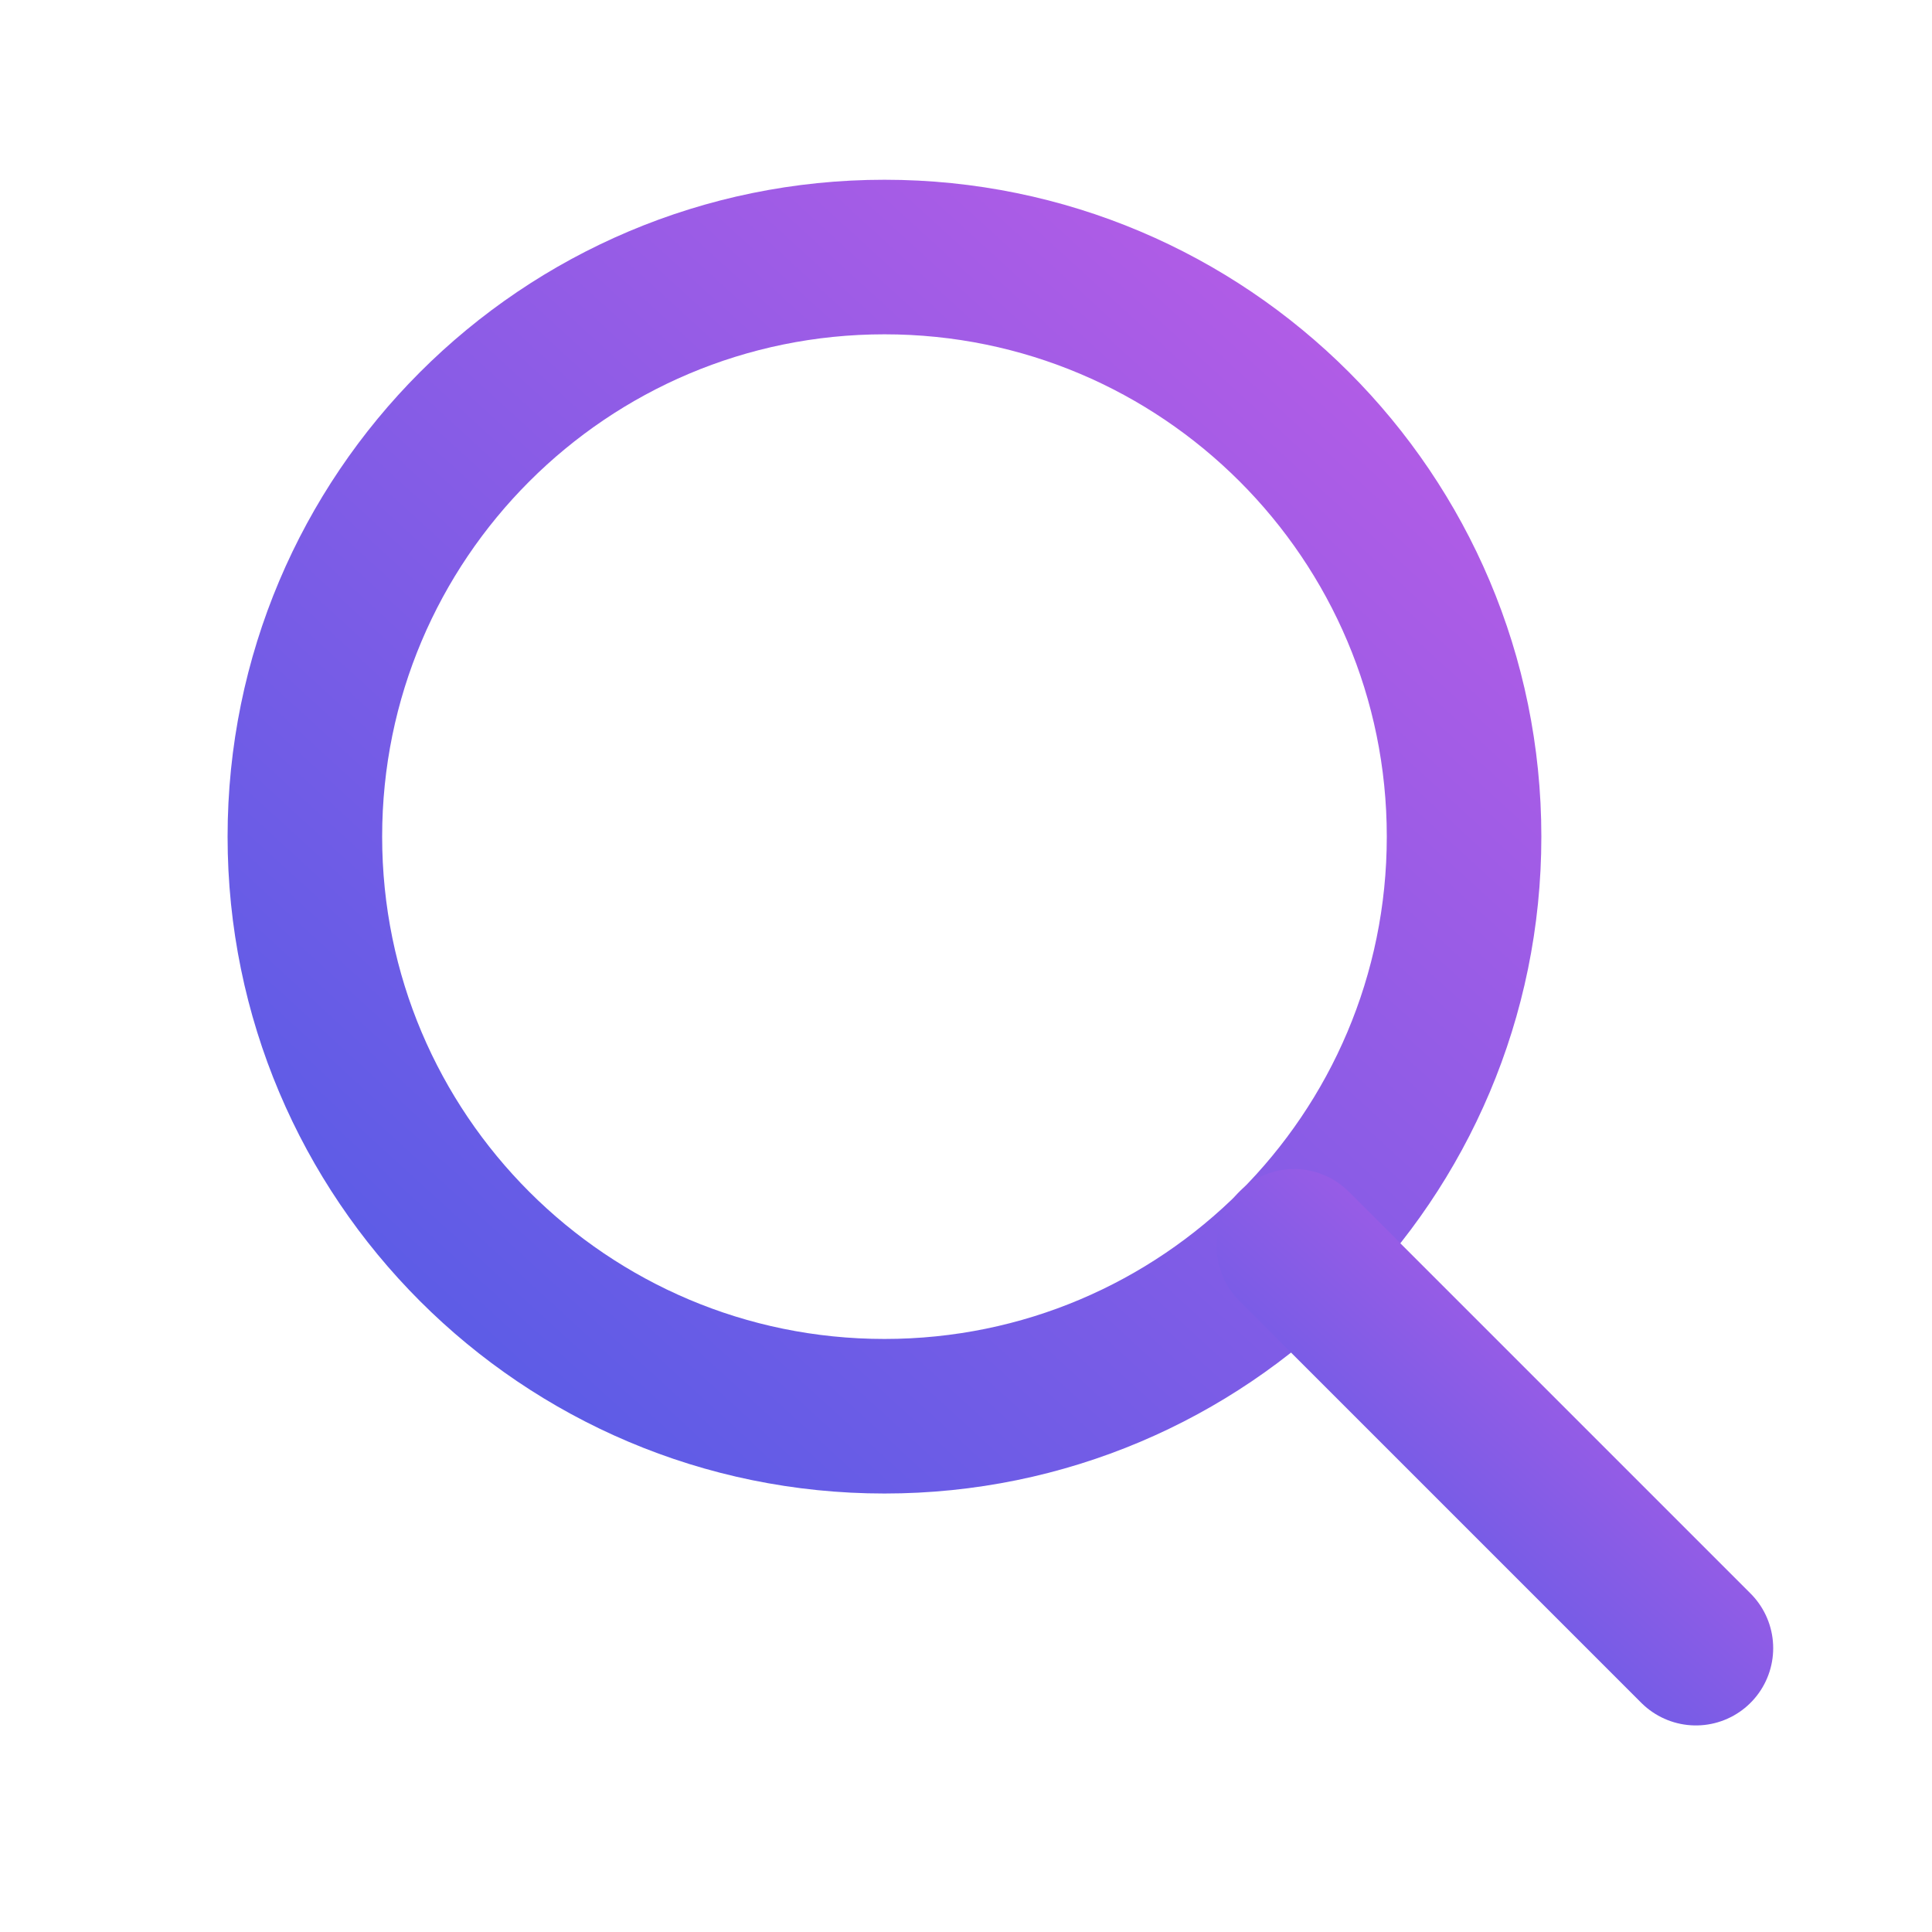 <svg width="25" height="25" viewBox="0 0 25 25" fill="none" xmlns="http://www.w3.org/2000/svg">
<path fill-rule="evenodd" clip-rule="evenodd" d="M11.445 18.326C15.587 18.326 18.945 14.968 18.945 10.826C18.945 6.684 15.587 3.326 11.445 3.326C7.303 3.326 3.945 6.684 3.945 10.826C3.945 14.968 7.303 18.326 11.445 18.326Z" stroke="url(#paint0_linear)" stroke-width="2"/>
<path d="M21.945 21.327L16.745 16.127" stroke="url(#paint1_linear)" stroke-width="2" stroke-linecap="round"/>
<defs>
<linearGradient id="paint0_linear" x1="5.823" y1="16.896" x2="21.761" y2="-0.586" gradientUnits="userSpaceOnUse">
<stop stop-color="#5E5CE6"/>
<stop offset="1" stop-color="#D25CE6"/>
</linearGradient>
<linearGradient id="paint1_linear" x1="17.396" y1="20.831" x2="22.921" y2="14.771" gradientUnits="userSpaceOnUse">
<stop stop-color="#5E5CE6"/>
<stop offset="1" stop-color="#D25CE6"/>
</linearGradient>
</defs>
</svg>
